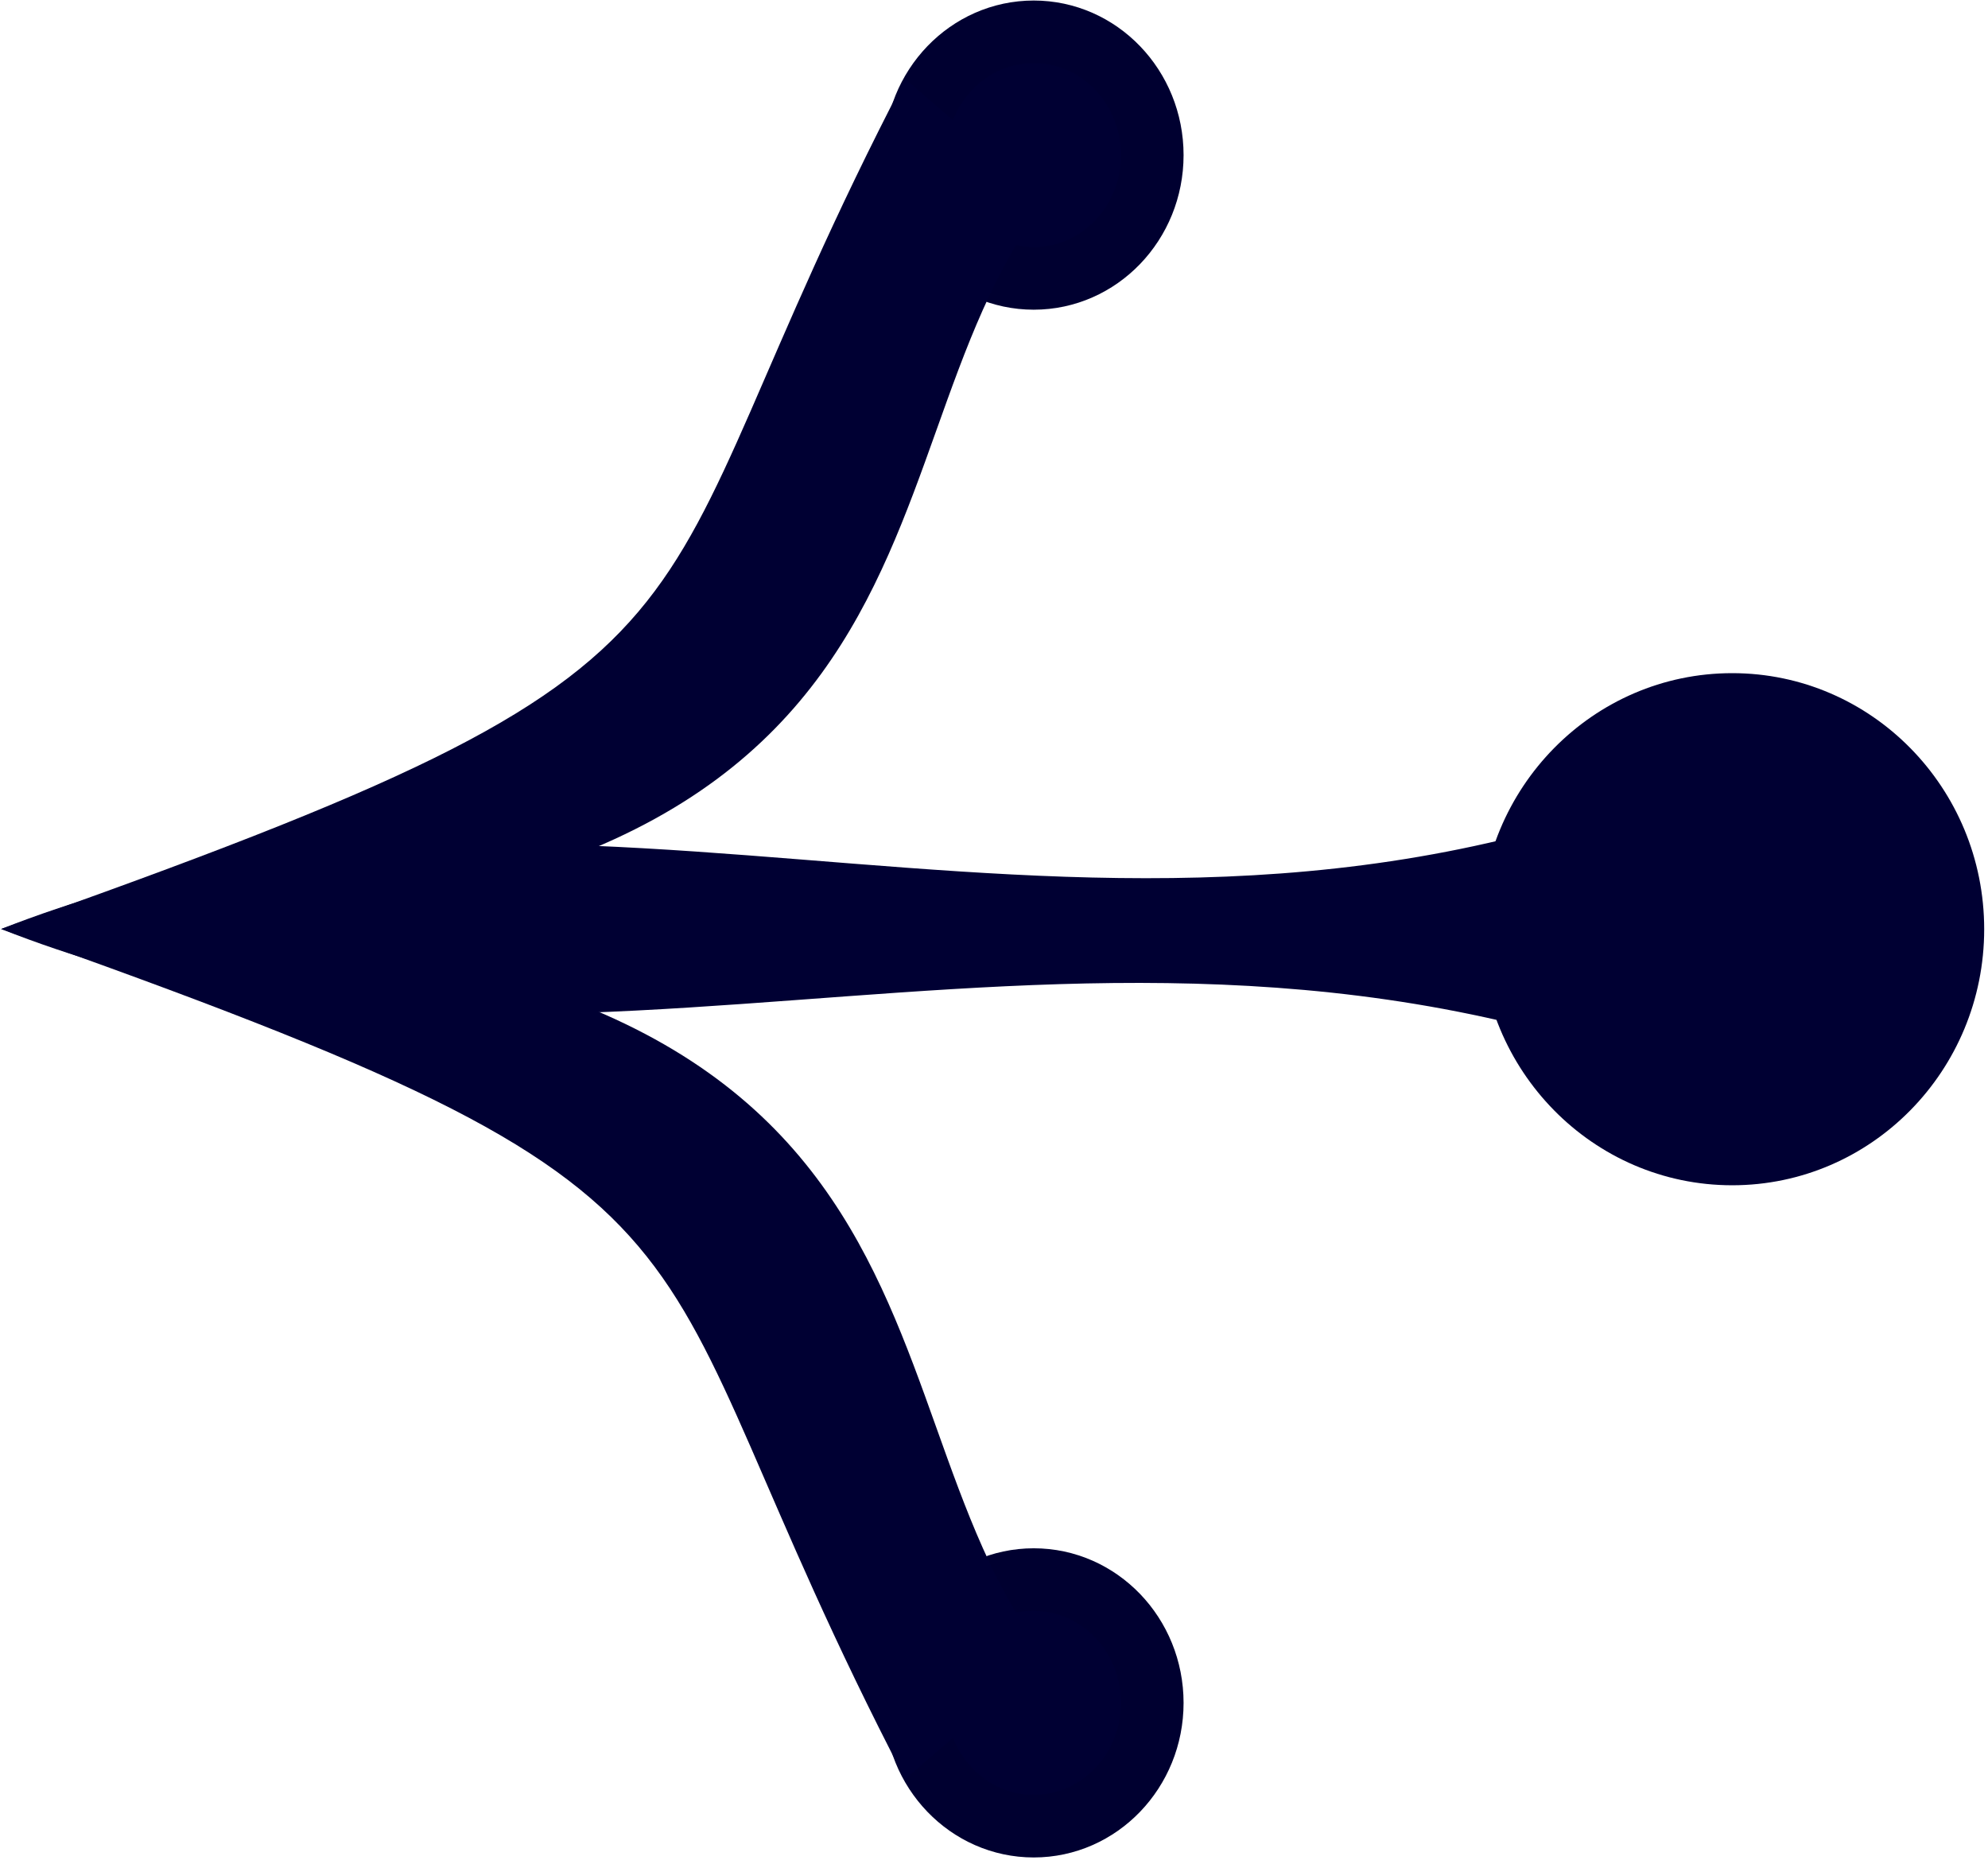 <?xml version="1.0" encoding="UTF-8" standalone="no"?>
<!-- Created with Inkscape (http://www.inkscape.org/) -->

<svg
   xmlns:dc="http://purl.org/dc/elements/1.1/"
   xmlns:cc="http://creativecommons.org/ns#"
   xmlns:rdf="http://www.w3.org/1999/02/22-rdf-syntax-ns#"
   xmlns:svg="http://www.w3.org/2000/svg"
   xmlns="http://www.w3.org/2000/svg"
   xmlns:sodipodi="http://sodipodi.sourceforge.net/DTD/sodipodi-0.dtd"
   xmlns:inkscape="http://www.inkscape.org/namespaces/inkscape"
   width="32"
   height="30"
   id="svg2"
   version="1.1"
   inkscape:version="0.48.3.1 r9886"
   sodipodi:docname="arrow_right.svg"
   preserveAspectRatio="xMinYMin meet"
   viewBox="0 0 32 30">
  <defs
     id="defs4">
    <inkscape:path-effect
       effect="skeletal"
       id="path-effect3160"
       is_visible="true"
       pattern="M 0,0 0,10 10,5 z"
       copytype="single_stretched"
       prop_scale="1"
       scale_y_rel="false"
       spacing="0"
       normal_offset="0"
       tang_offset="0"
       prop_units="false"
       vertical_pattern="false"
       fuse_tolerance="0" />
    <inkscape:path-effect
       effect="skeletal"
       id="path-effect3156"
       is_visible="true"
       pattern="M 0,5 10,10 10,0 z"
       copytype="single_stretched"
       prop_scale="1"
       scale_y_rel="false"
       spacing="0"
       normal_offset="0"
       tang_offset="0"
       prop_units="false"
       vertical_pattern="false"
       fuse_tolerance="0" />
    <marker
       inkscape:stockid="Tail"
       orient="auto"
       refY="0"
       refX="0"
       id="Tail"
       style="overflow:visible">
      <g
         id="g3830"
         transform="scale(-1.2,-1.2)">
        <path
           id="path3832"
           d="M -3.805,-3.959 0.544,0"
           style="fill:none;stroke:#000000;stroke-width:0.8;stroke-linecap:round"
           inkscape:connector-curvature="0" />
        <path
           id="path3834"
           d="M -1.287,-3.959 3.062,0"
           style="fill:none;stroke:#000000;stroke-width:0.8;stroke-linecap:round"
           inkscape:connector-curvature="0" />
        <path
           id="path3836"
           d="M 1.305,-3.959 5.654,0"
           style="fill:none;stroke:#000000;stroke-width:0.8;stroke-linecap:round"
           inkscape:connector-curvature="0" />
        <path
           id="path3838"
           d="M -3.805,4.178 0.544,0.22"
           style="fill:none;stroke:#000000;stroke-width:0.8;stroke-linecap:round"
           inkscape:connector-curvature="0" />
        <path
           id="path3840"
           d="M -1.287,4.178 3.062,0.22"
           style="fill:none;stroke:#000000;stroke-width:0.8;stroke-linecap:round"
           inkscape:connector-curvature="0" />
        <path
           id="path3842"
           d="M 1.305,4.178 5.654,0.22"
           style="fill:none;stroke:#000000;stroke-width:0.8;stroke-linecap:round"
           inkscape:connector-curvature="0" />
      </g>
    </marker>
    <marker
       inkscape:stockid="Torso"
       orient="auto"
       refY="0"
       refX="0"
       id="Torso"
       style="overflow:visible">
      <g
         id="g4006"
         transform="scale(0.7,0.7)">
        <path
           id="path4008"
           d="m -4.779,-3.24 c 2.35,0.366 5.3,1.938 5.037,3.627 C -0.005,2.078 -2.213,2.618 -4.563,2.252 -6.913,1.886 -8.521,0.752 -8.258,-0.938 -7.995,-2.628 -7.13,-3.605 -4.779,-3.24 z"
           style="fill:none;stroke:#000000;stroke-width:1.25"
           inkscape:connector-curvature="0" />
        <path
           id="path4010"
           d="M 4.46,0.089 C -2.556,-4.378 5.225,-3.906 -0.848,-8.72"
           style="fill:none;stroke:#000000;stroke-width:1pt"
           inkscape:connector-curvature="0" />
        <path
           id="path4012"
           d="M 4.93,0.058 C -1.387,1.749 1.803,5.478 -4.945,7.546"
           style="fill:none;stroke:#000000;stroke-width:1pt"
           inkscape:connector-curvature="0" />
        <rect
           id="rect4014"
           transform="matrix(0.528,-0.85,0.888,0.46,0,0)"
           y="-1.741"
           x="-10.392"
           height="2.761"
           width="2.637"
           style="fill-rule:evenodd;stroke-width:1pt" />
        <rect
           id="rect4016"
           transform="matrix(0.671,-0.741,0.791,0.612,0,0)"
           y="-7.963"
           x="4.959"
           height="2.861"
           width="2.733"
           style="fill-rule:evenodd;stroke-width:1pt" />
        <path
           id="path4018"
           transform="matrix(0,-1.11,1.11,0,25.966,19.716)"
           d="m 16.78,-28.685 a 0.607,0.607 0 1 0 -1.215,0 0.607,0.607 0 1 0 1.215,0 z"
           style="fill:#ff0000;fill-opacity:0.75;fill-rule:evenodd;stroke:#000000;stroke-width:1pt"
           inkscape:connector-curvature="0" />
        <path
           id="path4020"
           transform="matrix(0,-1.11,1.11,0,26.825,16.991)"
           d="m 16.78,-28.685 a 0.607,0.607 0 1 0 -1.215,0 0.607,0.607 0 1 0 1.215,0 z"
           style="fill:#ff0000;fill-opacity:0.75;fill-rule:evenodd;stroke:#000000;stroke-width:1pt"
           inkscape:connector-curvature="0" />
      </g>
    </marker>
    <inkscape:path-effect
       effect="skeletal"
       id="path-effect3765"
       is_visible="true"
       pattern="m -13.36,9.041 0,10 10,-5 z"
       copytype="single_stretched"
       prop_scale="1"
       scale_y_rel="false"
       spacing="0"
       normal_offset="0"
       tang_offset="0"
       prop_units="false"
       vertical_pattern="false"
       fuse_tolerance="0" />
    <inkscape:path-effect
       effect="skeletal"
       id="path-effect2993"
       is_visible="true"
       pattern="m 87.143,95.714 0,10 10,-5 z"
       copytype="single_stretched"
       prop_scale="1"
       scale_y_rel="false"
       spacing="0"
       normal_offset="0"
       tang_offset="0"
       prop_units="false"
       vertical_pattern="false"
       fuse_tolerance="0" />
    <inkscape:path-effect
       effect="skeletal"
       id="path-effect2989"
       is_visible="true"
       pattern="M 0,5 10,10 10,0 z"
       copytype="single_stretched"
       prop_scale="1"
       scale_y_rel="false"
       spacing="0"
       normal_offset="0"
       tang_offset="0"
       prop_units="false"
       vertical_pattern="false"
       fuse_tolerance="0" />
    <inkscape:path-effect
       effect="skeletal"
       id="path-effect3765-5"
       is_visible="true"
       pattern="m -0.677,84.448 0,10 10,-5 z"
       copytype="single_stretched"
       prop_scale="1"
       scale_y_rel="false"
       spacing="0"
       normal_offset="0"
       tang_offset="0"
       prop_units="false"
       vertical_pattern="false"
       fuse_tolerance="0" />
    <inkscape:path-effect
       effect="skeletal"
       id="path-effect3765-2"
       is_visible="true"
       pattern="m 0.782,42.893 0,10 10,-5 z"
       copytype="single_stretched"
       prop_scale="1"
       scale_y_rel="false"
       spacing="0"
       normal_offset="0"
       tang_offset="0"
       prop_units="false"
       vertical_pattern="false"
       fuse_tolerance="0" />
  </defs>
  <sodipodi:namedview
     id="base"
     pagecolor="#ffffff"
     bordercolor="#666666"
     borderopacity="1.0"
     inkscape:pageopacity="0.0"
     inkscape:pageshadow="2"
     inkscape:zoom="11.2"
     inkscape:cx="6.3493147"
     inkscape:cy="17.688285"
     inkscape:document-units="px"
     inkscape:current-layer="layer1"
     showgrid="false"
     inkscape:object-paths="false"
     inkscape:object-nodes="true"
     inkscape:window-width="1366"
     inkscape:window-height="744"
     inkscape:window-x="0"
     inkscape:window-y="24"
     inkscape:window-maximized="1"
     inkscape:snap-object-midpoints="false"
     inkscape:snap-midpoints="false"
     fit-margin-top="0"
     fit-margin-bottom="0"
     fit-margin-left="0"
     fit-margin-right="0"
     showborder="true"
     borderlayer="false"
     inkscape:showpageshadow="true" />
  <g
     inkscape:label="Ebene 1"
     inkscape:groupmode="layer"
     id="layer1"
     transform="translate(-124.087,-354.995)">
    <g
       id="g4066"
       transform="matrix(-0.12,0,0,0.12,170.914,338.695)">
      <path
         sodipodi:nodetypes="cccc"
         inkscape:connector-curvature="0"
         id="path2991"
         d="m 157.889,237.934 0,45.019 c 84.624,-36.553 154.763,8.109 232.179,-22.51 -79.017,-31.072 -148.414,15.208 -232.179,-22.51 z"
         style="fill:#000033;fill-opacity:1;fill-rule:evenodd;stroke:none;stroke-width:0;marker-start:none" />
      <path
         transform="matrix(3.053,0,0,-3.053,-314.256,921.353)"
         d="m 165.714,216.469 c 0,6.213 -4.957,11.25 -11.071,11.25 -6.115,0 -11.071,-5.037 -11.071,-11.25 0,-6.213 4.957,-11.25 11.071,-11.25 6.115,0 11.071,5.037 11.071,11.25 z"
         sodipodi:ry="11.25"
         sodipodi:rx="11.071428"
         sodipodi:cy="216.46933"
         sodipodi:cx="154.64285"
         id="path4847"
         style="fill:#000033;fill-opacity:1;stroke:#000030;stroke-width:0;stroke-linejoin:miter;stroke-miterlimit:4;stroke-opacity:1;stroke-dasharray:none;stroke-dashoffset:8.4"
         sodipodi:type="arc" />
      <g
         id="g3982">
        <path
           sodipodi:type="arc"
           style="fill:#000033;fill-opacity:1;stroke:#000030;stroke-width:4.713;stroke-linejoin:miter;stroke-miterlimit:4;stroke-opacity:1;stroke-dasharray:none;stroke-dashoffset:8.4"
           id="path3788"
           sodipodi:cx="256.78571"
           sodipodi:cy="141.6479"
           sodipodi:rx="8.9285717"
           sodipodi:ry="9.2857141"
           d="m 265.714,141.648 c 0,5.128 -3.997,9.286 -8.929,9.286 -4.931,0 -8.929,-4.157 -8.929,-9.286 0,-5.128 3.997,-9.286 8.929,-9.286 4.931,0 8.929,4.157 8.929,9.286 z"
           transform="matrix(1.781,0,0,1.781,-205.772,-95.636)" />
        <path
           style="fill:#000033;fill-opacity:1;fill-rule:evenodd;stroke:none"
           d="m 268.808,146.403 -18.902,16.372 c 27.751,35.906 5.963,100.699 140.163,97.668 -105.718,-37.327 -81.76,-38.113 -121.26,-114.04 z"
           id="path3158"
           inkscape:connector-curvature="0"
           sodipodi:nodetypes="cccc" />
      </g>
      <g
         id="g3982-5"
         transform="matrix(1,0,0,-1,0,520.886)">
        <path
           sodipodi:type="arc"
           style="fill:#000033;fill-opacity:1;stroke:#000030;stroke-width:4.713;stroke-linejoin:miter;stroke-miterlimit:4;stroke-opacity:1;stroke-dasharray:none;stroke-dashoffset:8.4"
           id="path3788-7"
           sodipodi:cx="256.78571"
           sodipodi:cy="141.6479"
           sodipodi:rx="8.9285717"
           sodipodi:ry="9.2857141"
           d="m 265.714,141.648 c 0,5.128 -3.997,9.286 -8.929,9.286 -4.931,0 -8.929,-4.157 -8.929,-9.286 0,-5.128 3.997,-9.286 8.929,-9.286 4.931,0 8.929,4.157 8.929,9.286 z"
           transform="matrix(1.781,0,0,1.781,-205.772,-95.636)" />
        <path
           style="fill:#000033;fill-opacity:1;fill-rule:evenodd;stroke:none"
           d="m 268.808,146.403 -18.902,16.372 c 27.751,35.906 5.963,100.699 140.163,97.668 -105.718,-37.327 -81.76,-38.113 -121.26,-114.04 z"
           id="path3158-7"
           inkscape:connector-curvature="0"
           sodipodi:nodetypes="cccc" />
      </g>
    </g>
  </g>
</svg>
